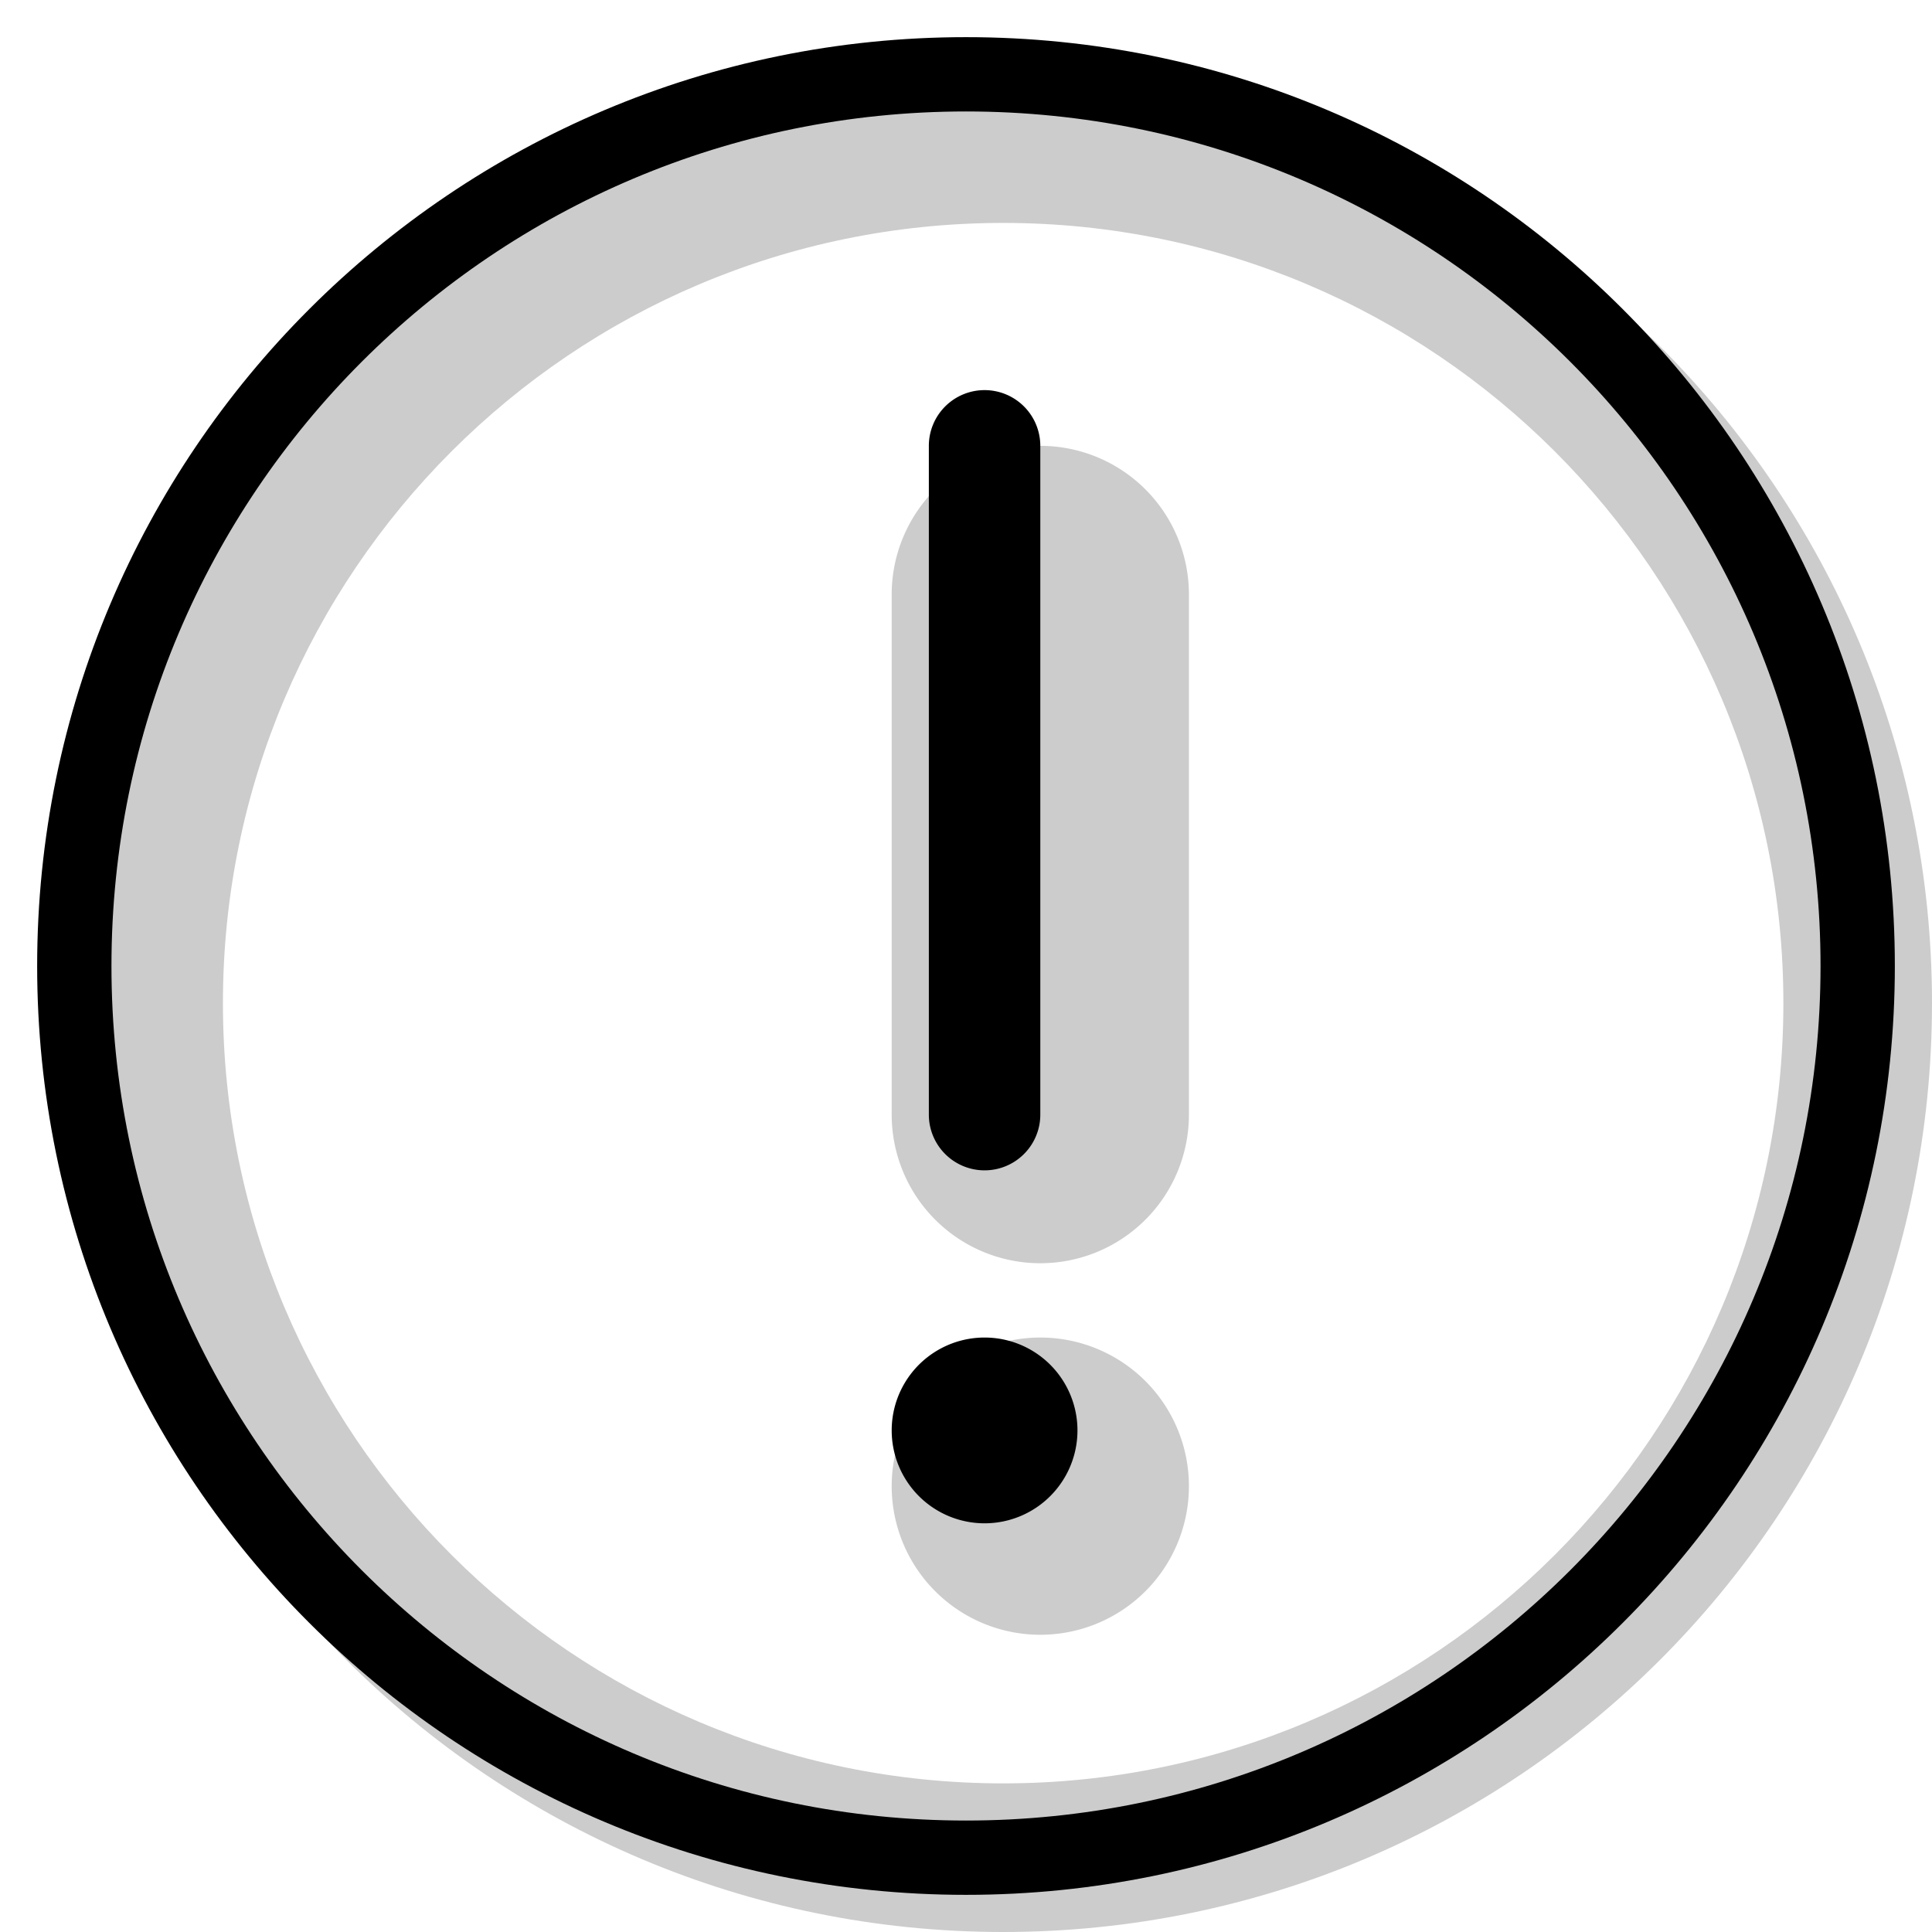<svg xmlns="http://www.w3.org/2000/svg" width="3em" height="3em" viewBox="0 0 26 26"><g fill="currentColor"><path fill-rule="evenodd" d="M13.5 26C20.404 26 26 20.404 26 13.5S20.404 1 13.5 1S1 6.596 1 13.5S6.596 26 13.5 26m0-2C19.299 24 24 19.299 24 13.5S19.299 3 13.5 3S3 7.701 3 13.5S7.701 24 13.5 24" clip-rule="evenodd" opacity=".2"/><g opacity=".2"><path fill-rule="evenodd" d="M14 6a2 2 0 0 1 2 2v7a2 2 0 1 1-4 0V8a2 2 0 0 1 2-2" clip-rule="evenodd"/><path d="M16 20a2 2 0 1 1-4 0a2 2 0 0 1 4 0"/></g><path fill-rule="evenodd" d="M13.25 5.25A.75.75 0 0 1 14 6v9a.75.75 0 0 1-1.5 0V6a.75.75 0 0 1 .75-.75" clip-rule="evenodd"/><path d="M14.5 19.25a1.25 1.25 0 1 1-2.5 0a1.25 1.25 0 0 1 2.5 0"/><path fill-rule="evenodd" d="M13 24.5c6.351 0 11.5-5.149 11.5-11.5S19.351 1.5 13 1.5S1.5 6.649 1.5 13S6.649 24.5 13 24.5m0 1c6.904 0 12.5-5.596 12.5-12.5S19.904.5 13 .5S.5 6.096.5 13S6.096 25.5 13 25.5" clip-rule="evenodd"/></g></svg>